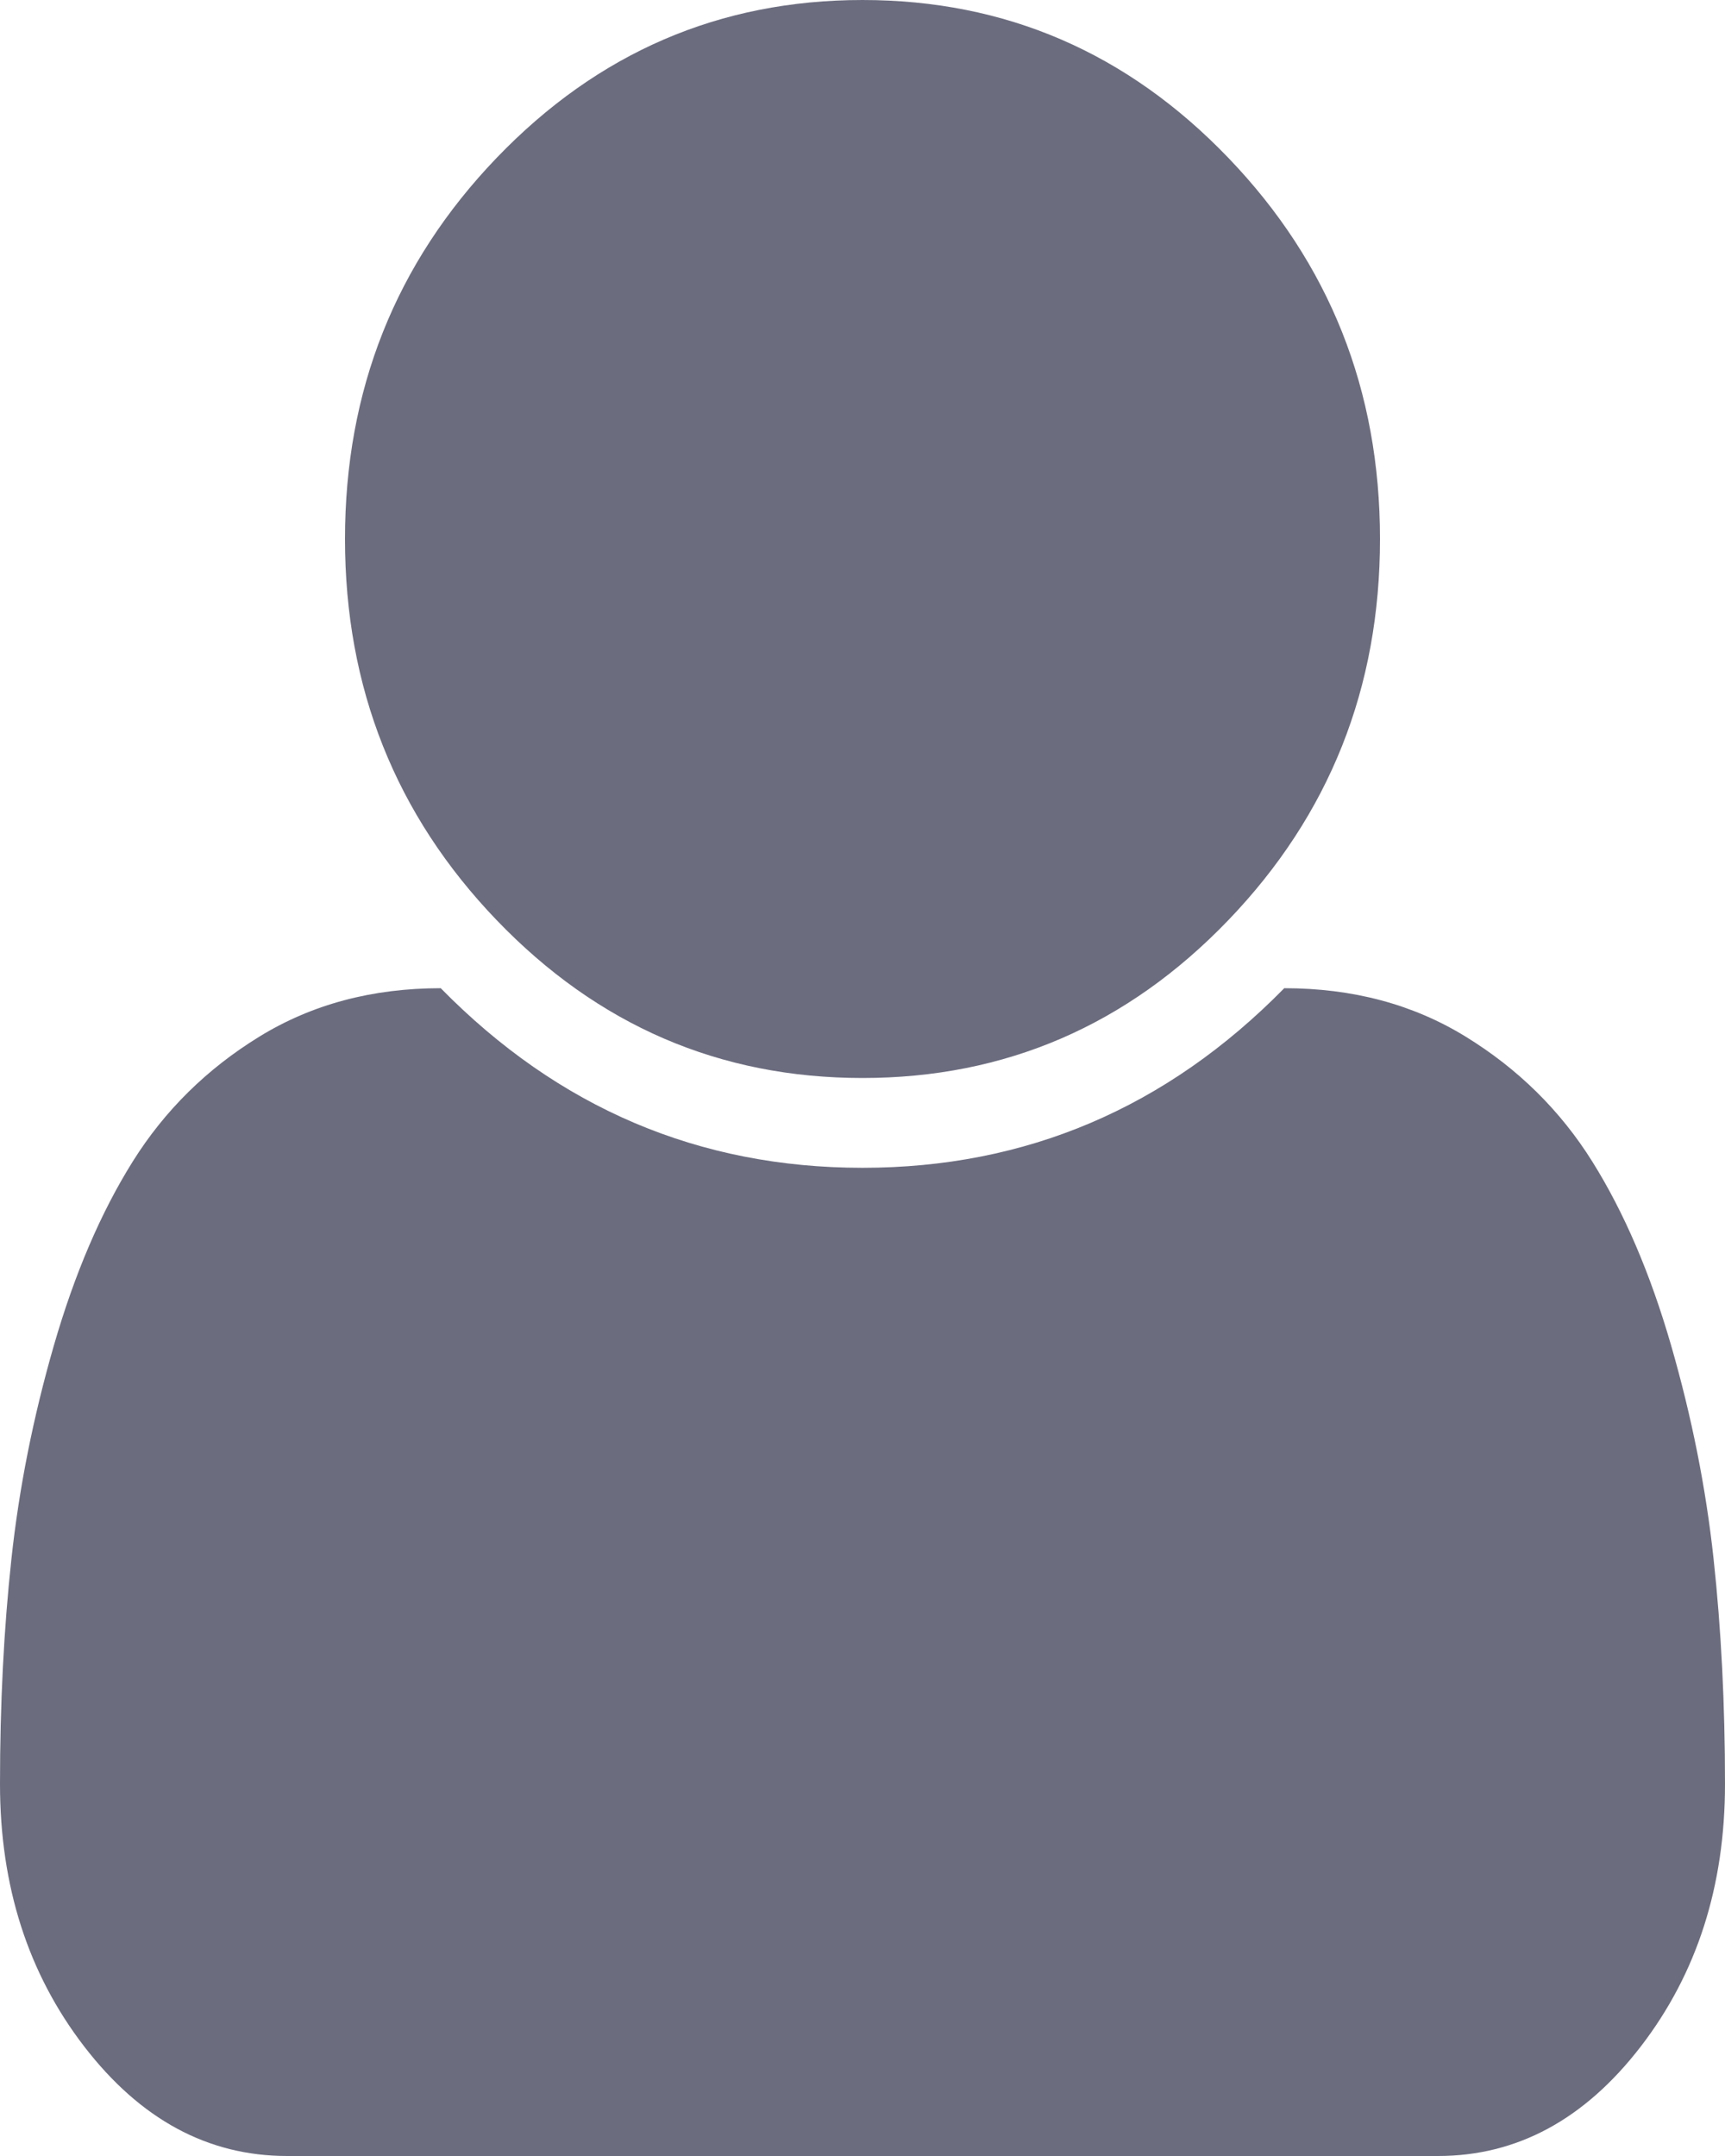 ﻿<?xml version="1.0" encoding="utf-8"?>
<svg version="1.1" xmlns:xlink="http://www.w3.org/1999/xlink" width="16px" height="20px" xmlns="http://www.w3.org/2000/svg">
  <g transform="matrix(1 0 0 1 -174 -302 )">
    <path d="M 15.894 14.46  C 15.965 15.115  16 15.812  16 16.549  C 16 17.496  15.74 18.307  15.219 18.984  C 14.698 19.661  14.071 20  13.338 20  L 2.663 20  C 1.929 20  1.302 19.661  0.781 18.984  C 0.26 18.307  0 17.496  0 16.549  C 0 15.812  0.035 15.115  0.106 14.46  C 0.177 13.804  0.308 13.145  0.5 12.48  C 0.692 11.816  0.935 11.248  1.231 10.775  C 1.527 10.302  1.919 9.915  2.406 9.616  C 2.894 9.316  3.454 9.167  4.088 9.167  C 5.179 10.278  6.483 10.833  8 10.833  C 9.517 10.833  10.821 10.278  11.912 9.167  C 12.546 9.167  13.106 9.316  13.594 9.616  C 14.081 9.915  14.473 10.302  14.769 10.775  C 15.065 11.248  15.308 11.816  15.5 12.48  C 15.692 13.145  15.823 13.804  15.894 14.46  Z M 11.394 1.465  C 12.331 2.441  12.8 3.62  12.8 5  C 12.8 6.38  12.331 7.559  11.394 8.535  C 10.456 9.512  9.325 10  8 10  C 6.675 10  5.544 9.512  4.606 8.535  C 3.669 7.559  3.2 6.38  3.2 5  C 3.2 3.62  3.669 2.441  4.606 1.465  C 5.544 0.488  6.675 0  8 0  C 9.325 0  10.456 0.488  11.394 1.465  Z " fill-rule="nonzero" fill="#6b6c7e" stroke="none" transform="matrix(1 0 0 1 174 302 )" />
  </g>
</svg>